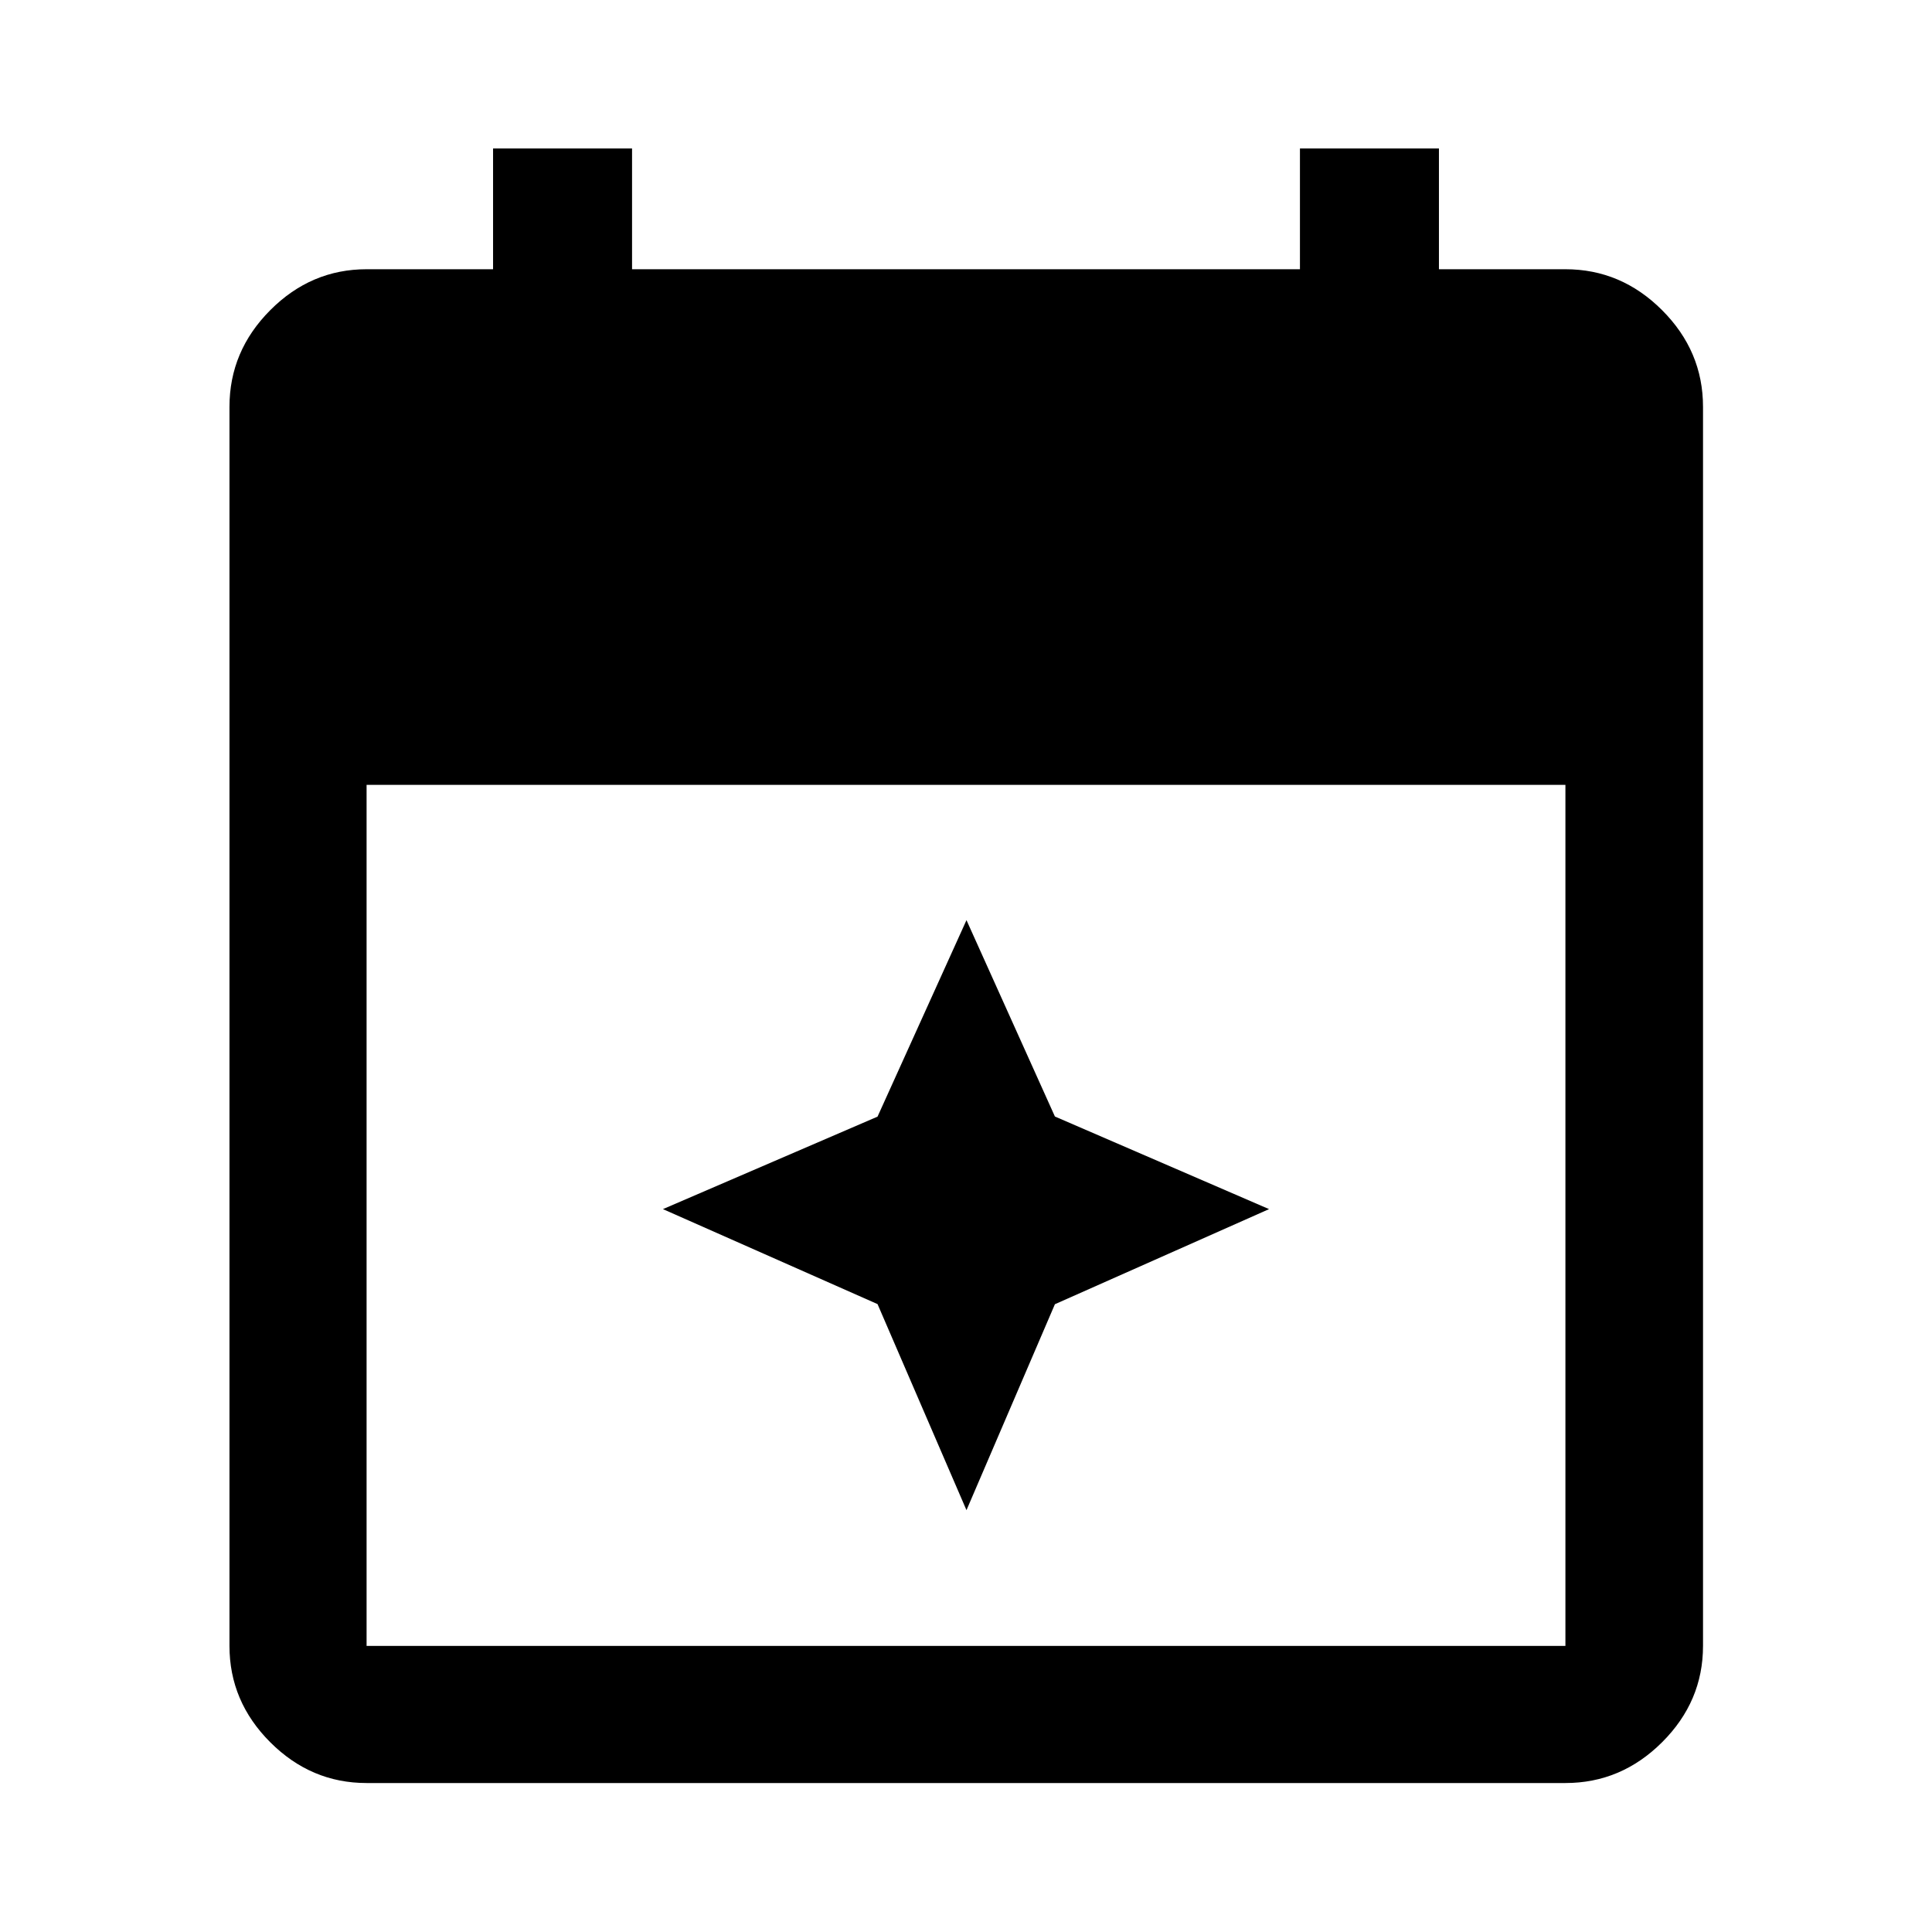 <svg xmlns="http://www.w3.org/2000/svg" width="48" height="48" viewBox="0 96 960 960"><path d="M480.239 846.391 436.043 744l-106.63-47.196 106.63-45.956 44.196-97.631 43.942 97.571 106.406 46.016-106.406 47.256-43.942 102.331ZM182.152 981.978q-27.599 0-47.865-20.265-20.265-20.266-20.265-47.865V298.152q0-27.697 20.265-48.033 20.266-20.337 47.865-20.337H245v-60h69.065v60h331.87v-60H715v60h62.848q27.697 0 48.033 20.337 20.337 20.336 20.337 48.033v615.696q0 27.599-20.337 47.865-20.336 20.265-48.033 20.265H182.152Zm0-68.13h595.696V486H182.152v427.848Z"/></svg>